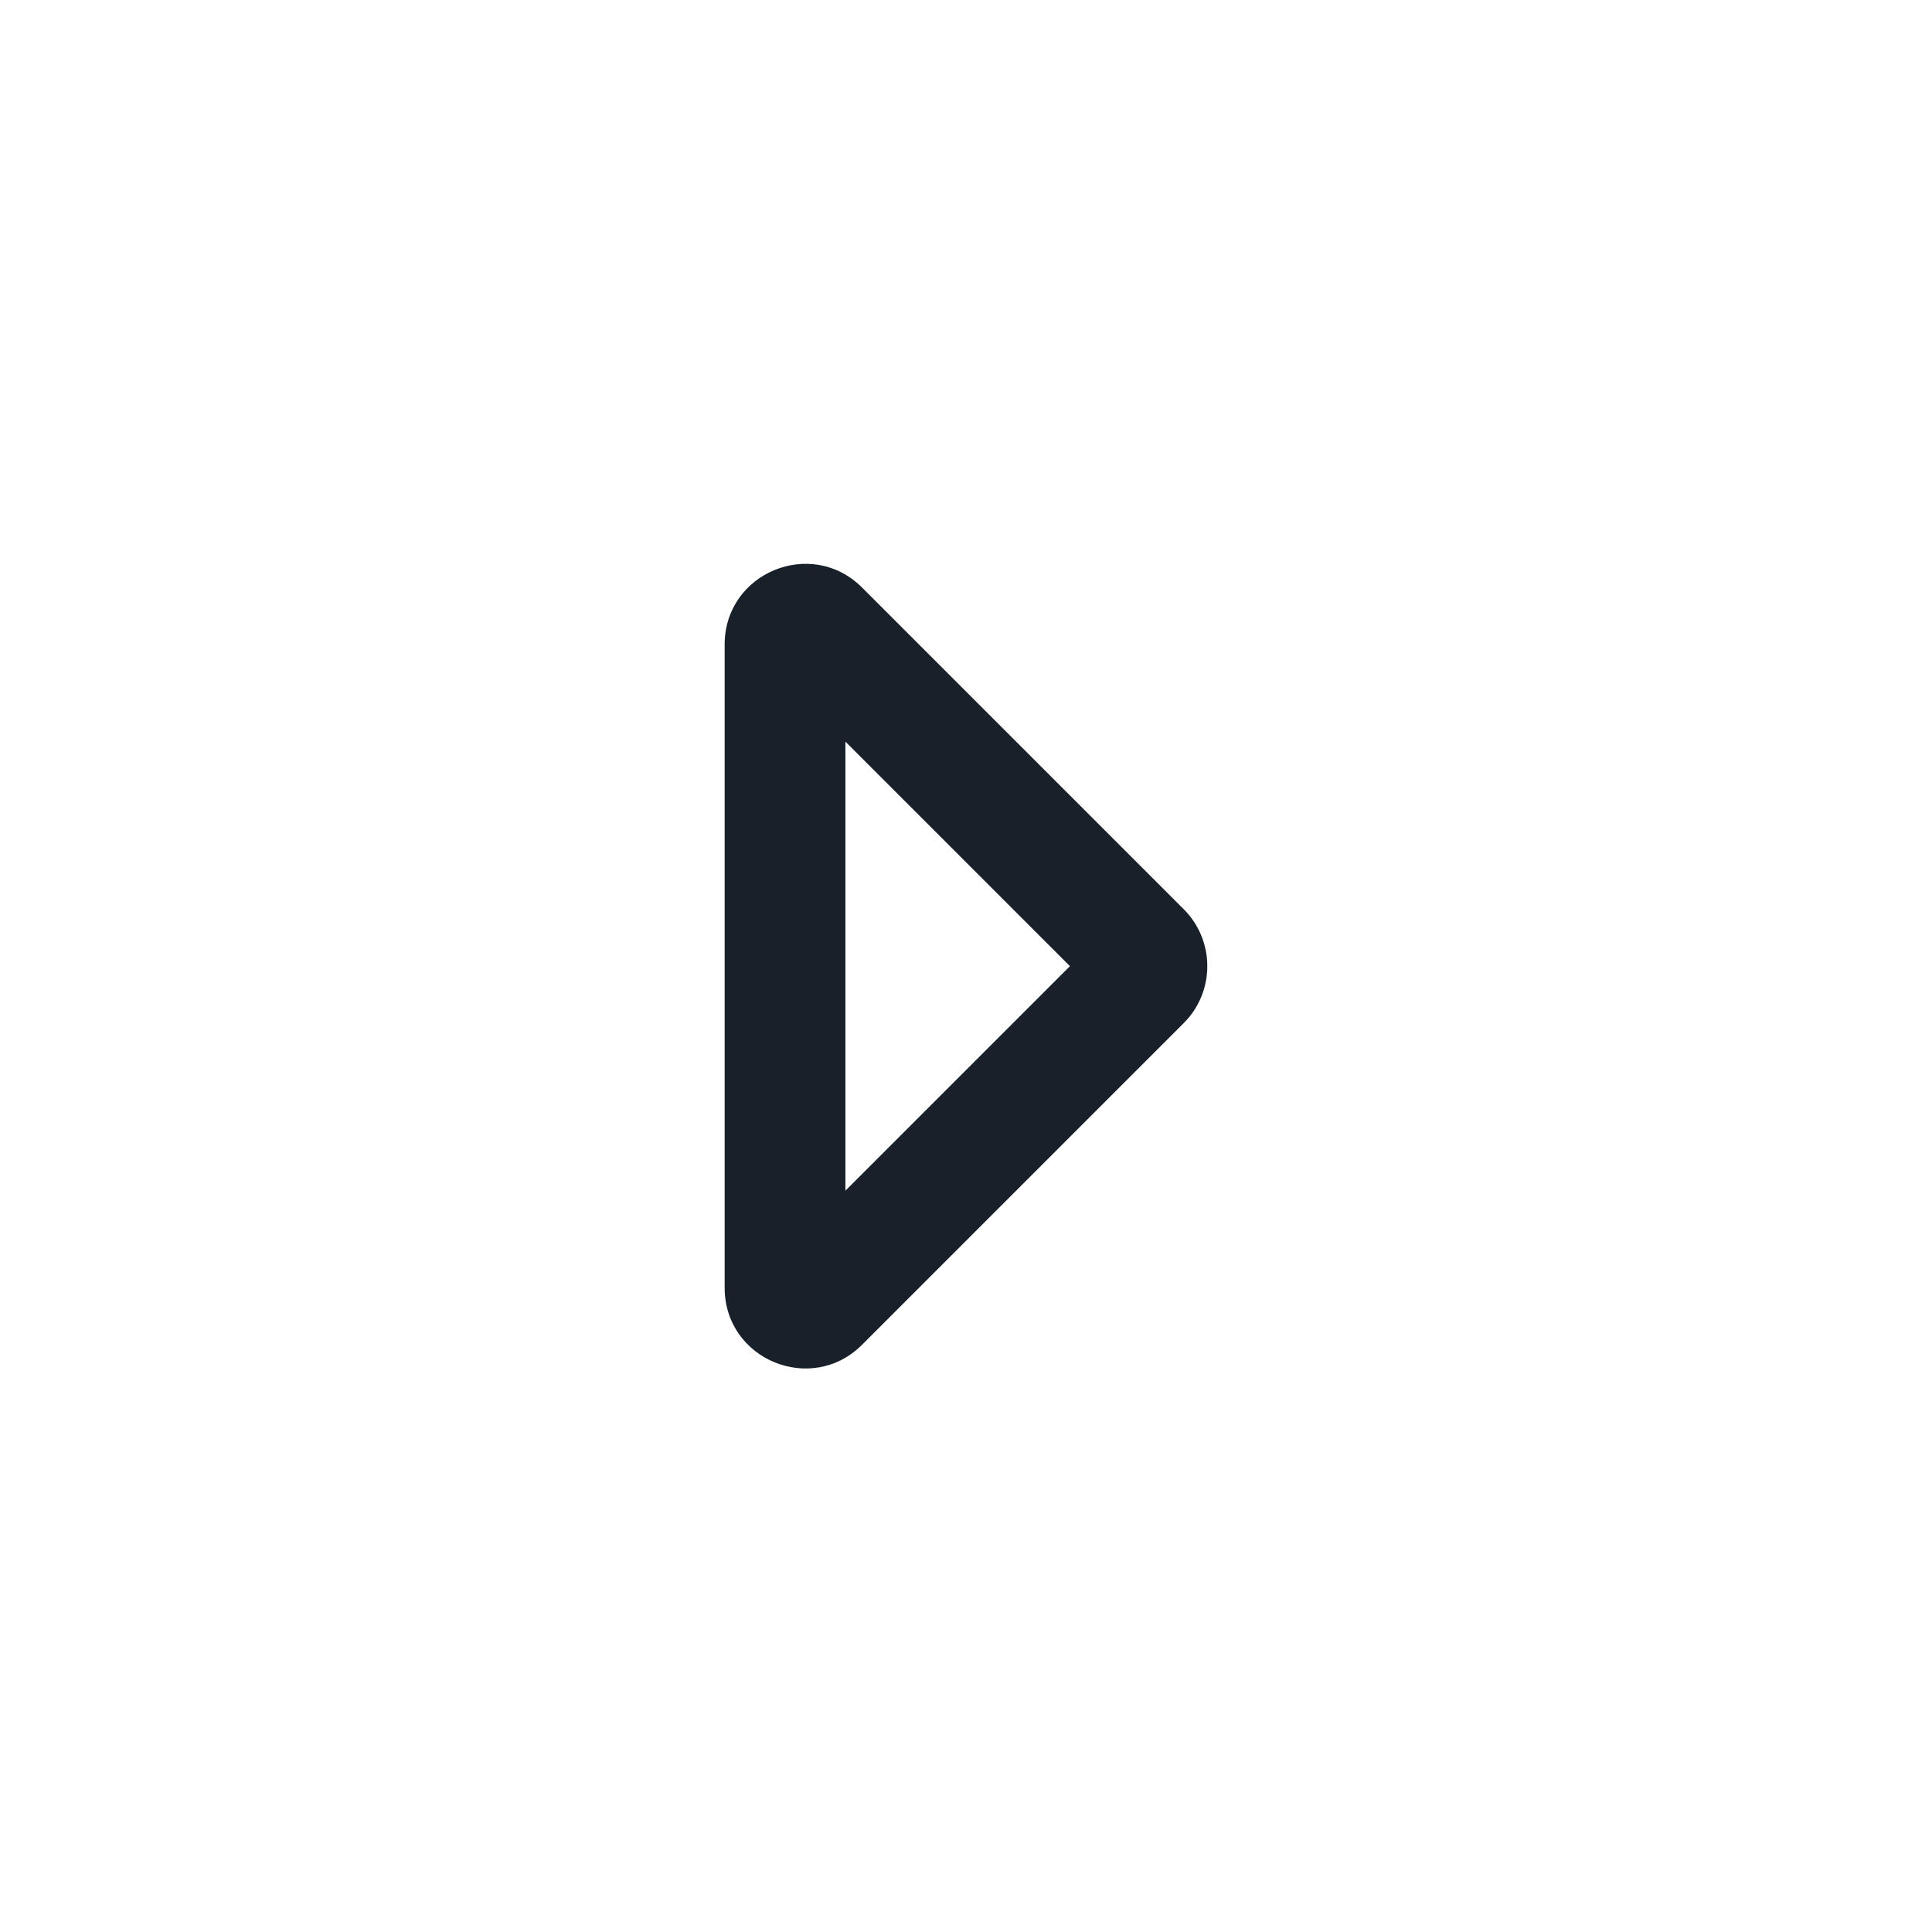 <svg width="24" height="24" viewBox="0 0 24 24" fill="none" xmlns="http://www.w3.org/2000/svg">
<path fill-rule="evenodd" clip-rule="evenodd" d="M10.709 7.299L14.705 11.295C15.095 11.685 15.095 12.319 14.705 12.709L10.709 16.705C10.079 17.335 9.002 16.889 9.002 15.998L9.002 8.006C9.002 7.115 10.079 6.669 10.709 7.299ZM13.291 12.002L10.502 9.213L10.502 14.791L13.291 12.002Z" fill="#18202A"/>
</svg>
